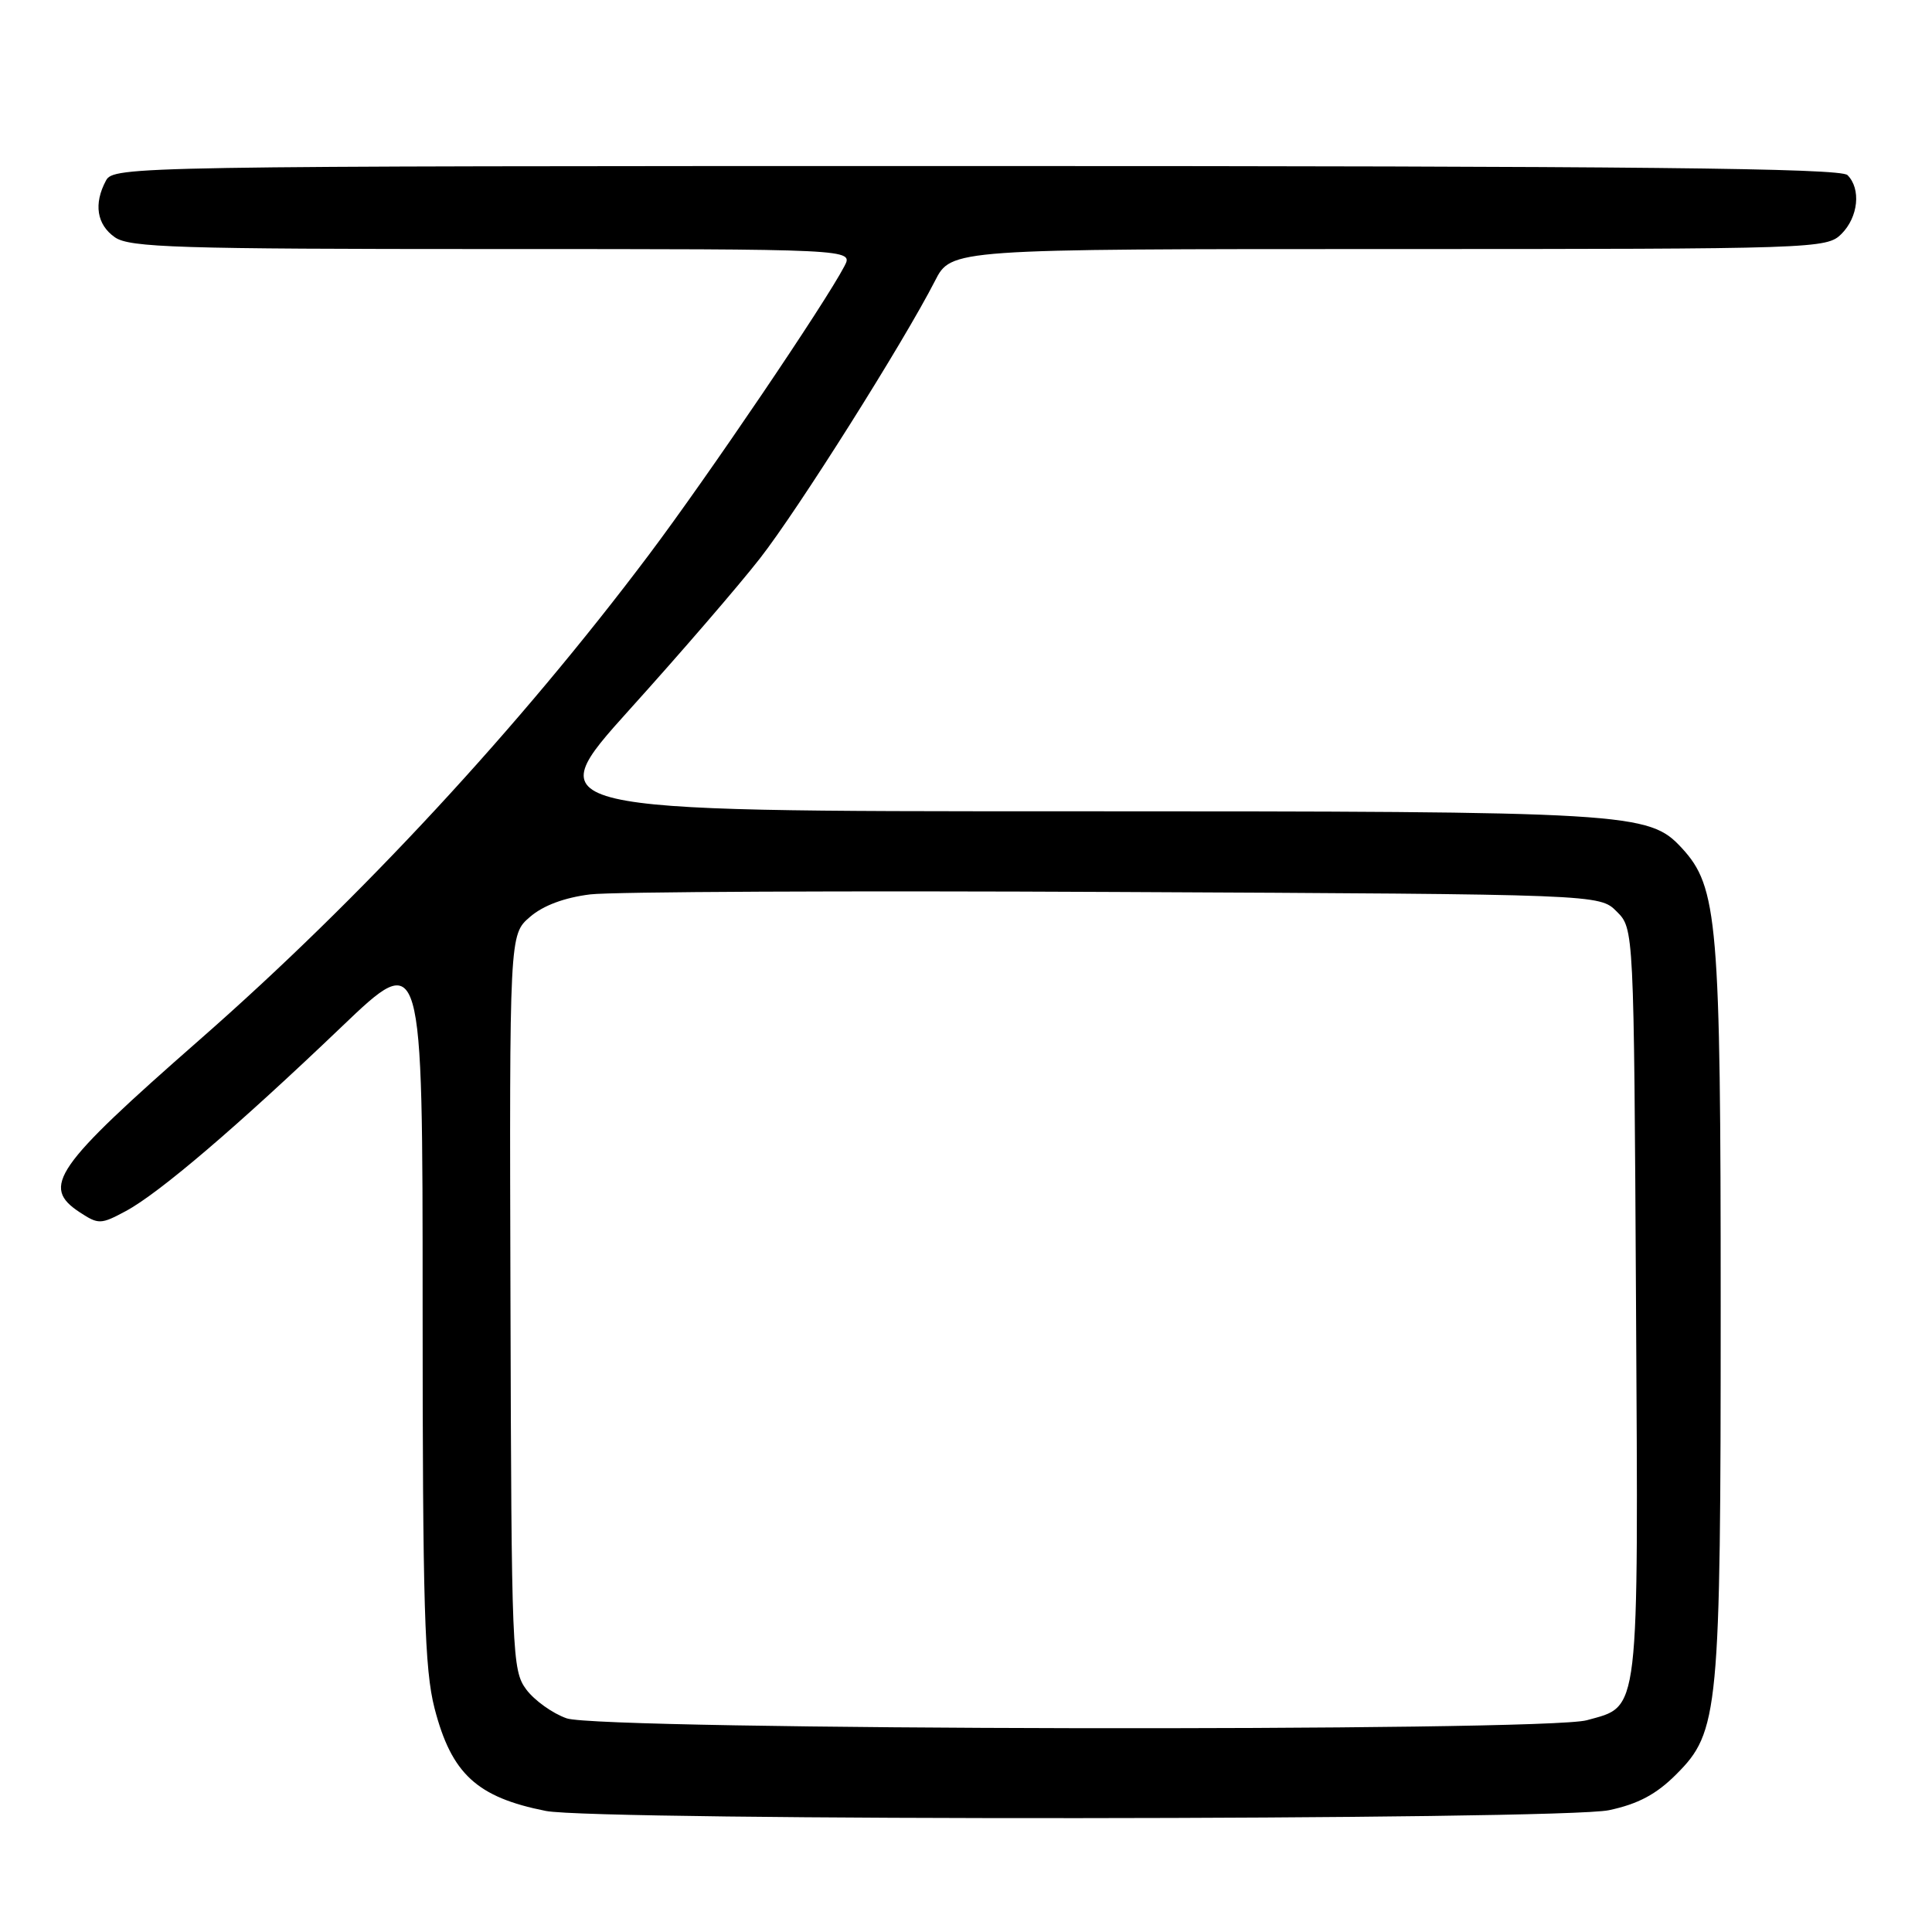 <?xml version="1.0" encoding="UTF-8" standalone="no"?>
<!DOCTYPE svg PUBLIC "-//W3C//DTD SVG 1.1//EN" "http://www.w3.org/Graphics/SVG/1.1/DTD/svg11.dtd" >
<svg xmlns="http://www.w3.org/2000/svg" xmlns:xlink="http://www.w3.org/1999/xlink" version="1.1" viewBox="0 0 256 256">
 <g >
 <path fill="currentColor"
d=" M 213.20 239.86 C 217.06 239.04 219.48 237.75 222.11 235.11 C 227.76 229.47 228.00 226.94 228.00 173.13 C 228.00 122.02 227.62 117.54 222.84 112.36 C 218.47 107.64 216.17 107.50 141.39 107.50 C 71.28 107.50 71.28 107.50 83.44 94.00 C 90.14 86.58 97.90 77.58 100.69 74.00 C 105.74 67.55 119.75 45.32 123.89 37.22 C 126.04 33.00 126.04 33.00 184.02 33.00 C 240.67 33.00 242.05 32.95 244.00 31.00 C 246.24 28.76 246.62 25.02 244.80 23.20 C 243.88 22.28 216.87 22.00 129.34 22.00 C 17.39 22.00 15.05 22.04 14.04 23.93 C 12.39 27.01 12.82 29.76 15.22 31.44 C 17.16 32.80 23.60 33.00 65.26 33.00 C 113.07 33.00 113.07 33.00 111.90 35.25 C 109.35 40.15 93.80 63.11 85.99 73.50 C 68.80 96.37 47.74 119.11 26.50 137.73 C 7.18 154.67 5.39 157.25 10.59 160.65 C 13.05 162.26 13.37 162.25 16.68 160.47 C 21.11 158.09 31.50 149.21 45.25 136.07 C 56.00 125.79 56.00 125.79 56.00 173.00 C 56.00 212.83 56.25 221.17 57.58 226.36 C 59.83 235.05 63.19 238.15 72.33 239.96 C 79.05 241.29 206.95 241.20 213.20 239.86 Z  M 75.09 227.69 C 73.22 227.04 70.81 225.31 69.73 223.86 C 67.85 221.33 67.77 219.18 67.64 172.53 C 67.50 123.84 67.50 123.84 70.22 121.50 C 71.97 119.98 74.81 118.93 78.22 118.51 C 81.12 118.16 112.40 118.01 147.72 118.19 C 211.95 118.50 211.95 118.50 214.22 120.78 C 216.50 123.05 216.50 123.05 216.78 172.66 C 217.09 227.97 217.32 225.98 210.26 227.94 C 204.65 229.50 79.60 229.27 75.09 227.69 Z "/>
</g>
</svg>